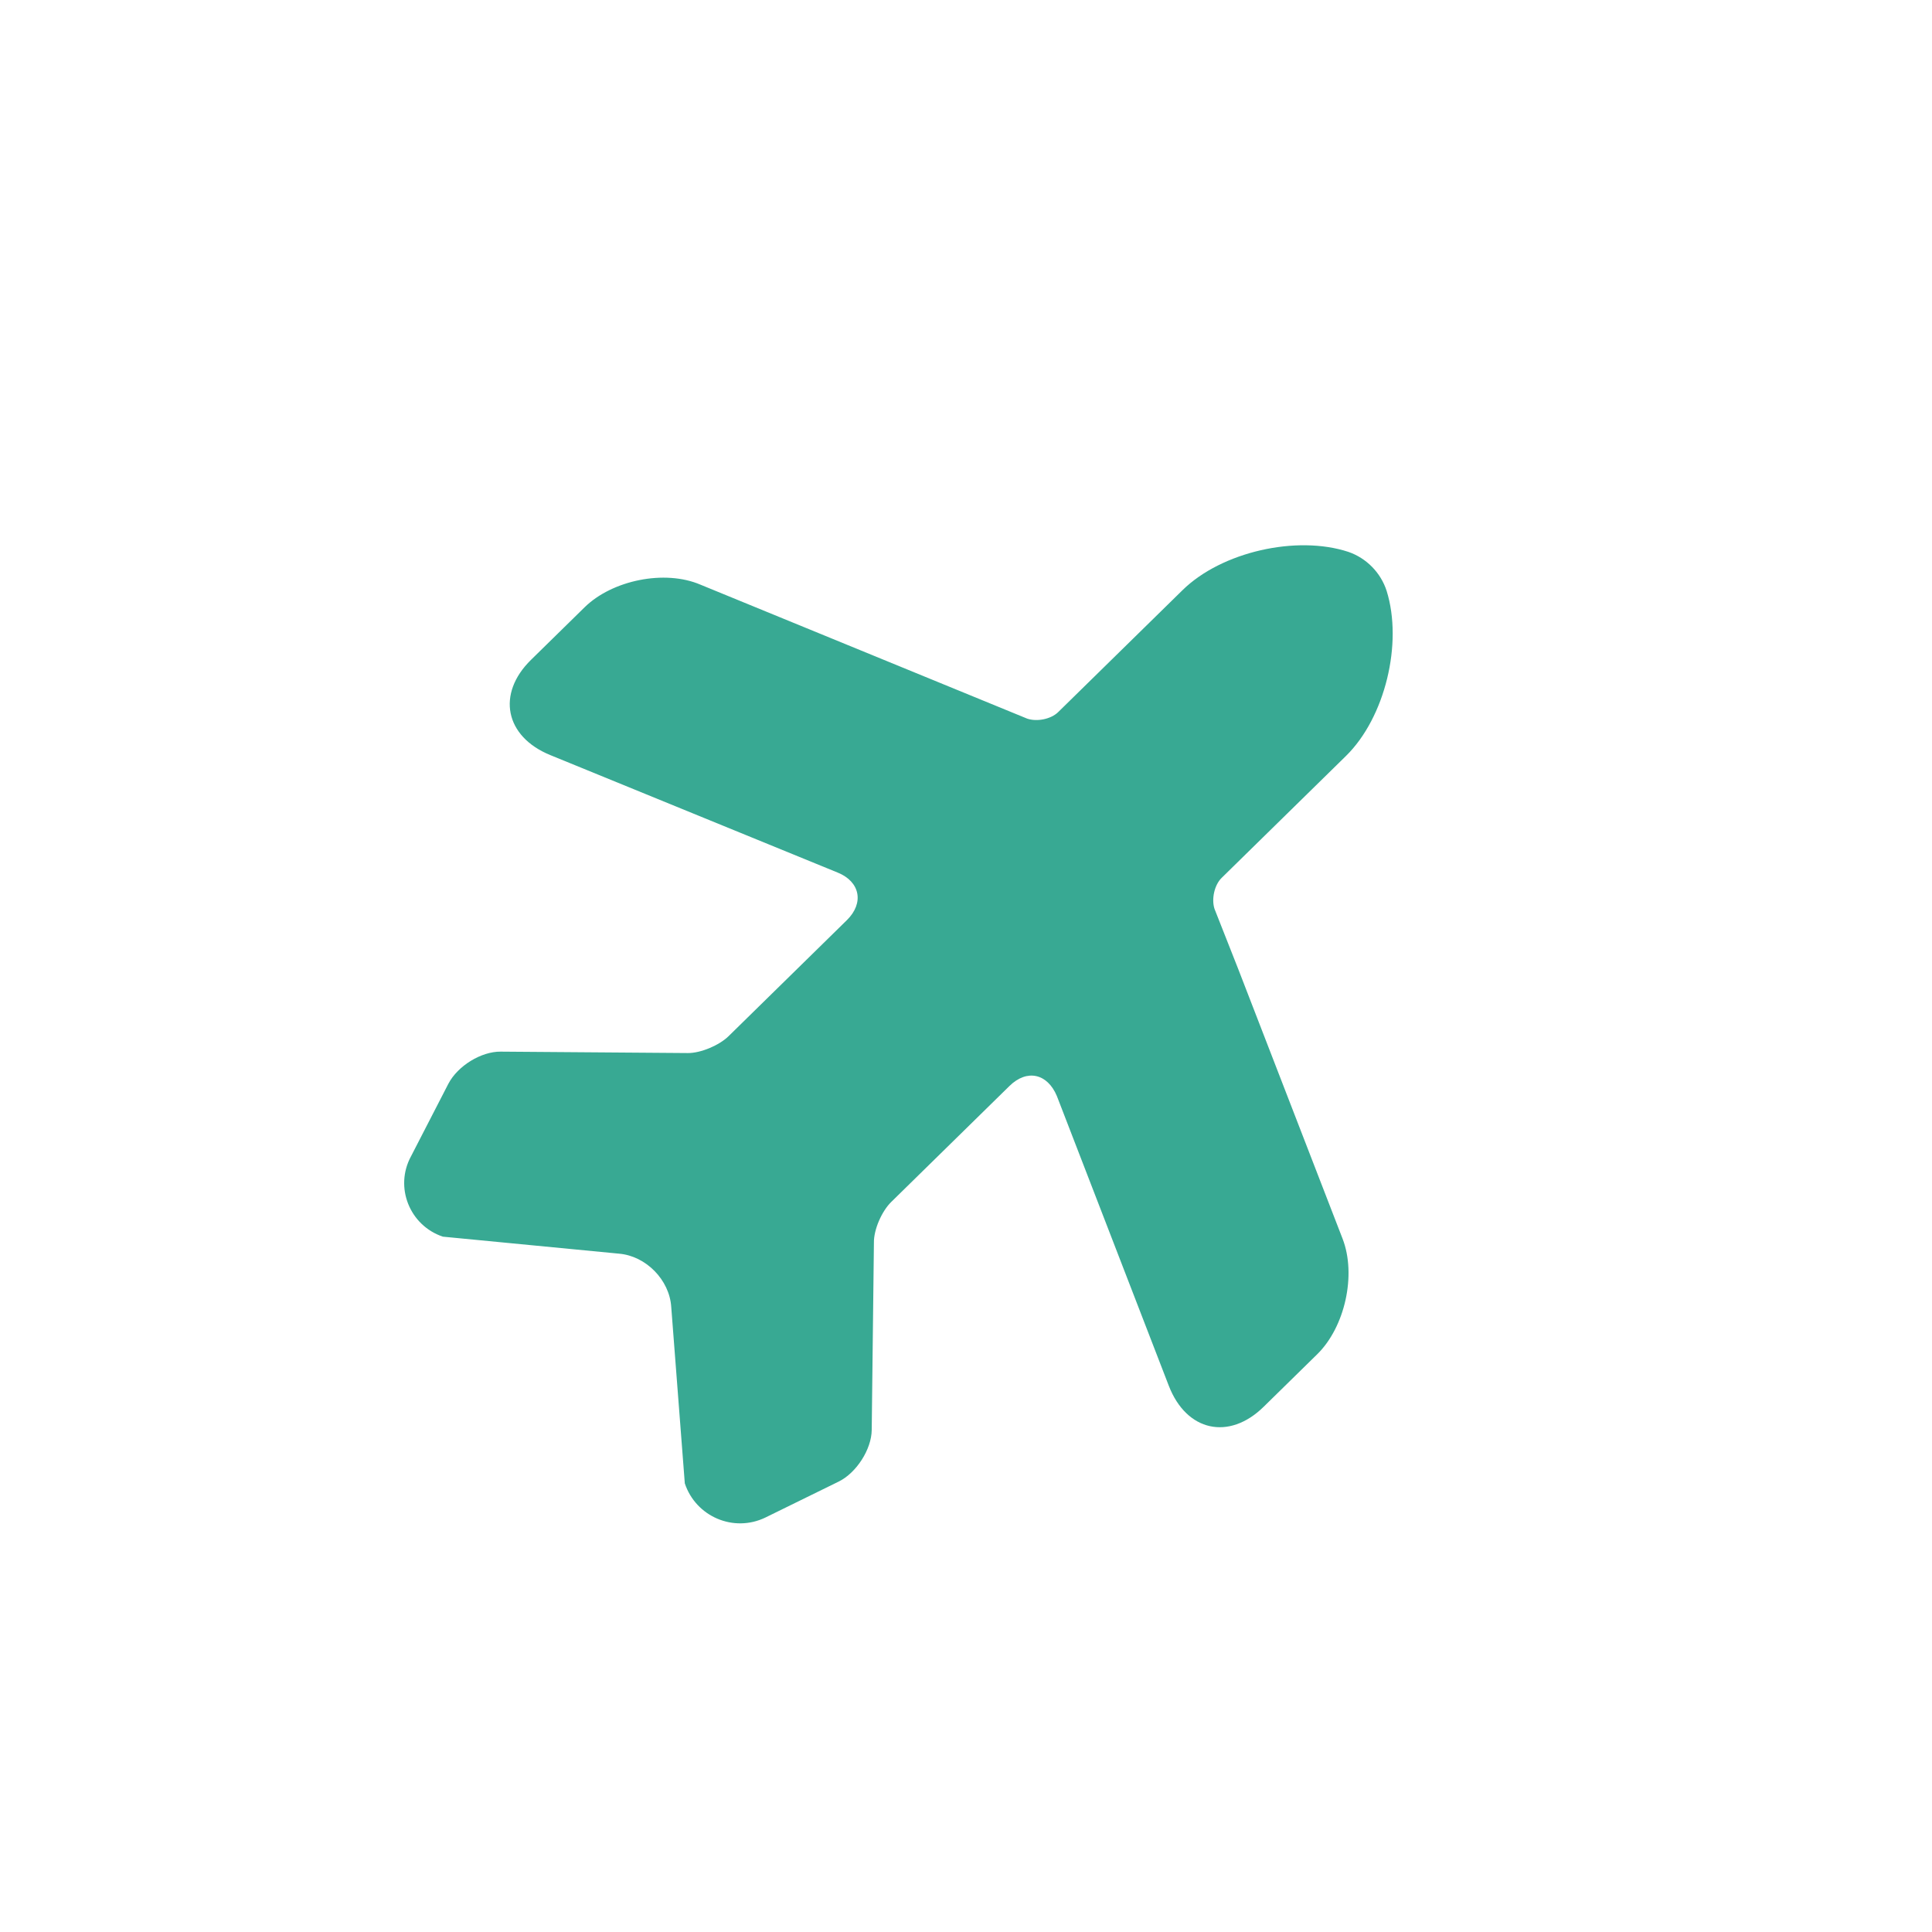 <svg width="86" height="86" viewBox="0 0 86 86" fill="none" xmlns="http://www.w3.org/2000/svg">
<g id="airplane">
<g id="vuesax/bold/airplane">
<g id="airplane_2">
<path id="Vector" d="M59.76 55.132L55.111 43.117L54.061 40.455C53.922 40.024 54.053 39.398 54.379 39.078L59.915 33.649C61.651 31.946 62.454 28.639 61.724 26.302C61.463 25.493 60.825 24.842 60.021 24.566C57.717 23.808 54.377 24.564 52.64 26.268L47.104 31.697C46.779 32.017 46.15 32.136 45.722 31.988L31.176 26.024C29.588 25.345 27.254 25.825 26.024 27.031L23.636 29.373C22.098 30.881 22.474 32.784 24.491 33.61L37.287 38.841C38.287 39.245 38.475 40.196 37.697 40.959L35.689 42.929L32.432 46.123C32.016 46.531 31.189 46.881 30.616 46.875L22.284 46.812C21.424 46.804 20.379 47.439 19.959 48.241L18.297 51.468C17.549 52.841 18.231 54.55 19.713 55.048L27.554 55.805C28.754 55.906 29.801 56.973 29.879 58.175L30.483 66.029C30.971 67.503 32.648 68.236 34.07 67.551L37.329 65.952C38.121 65.565 38.794 64.515 38.803 63.655L38.901 55.324C38.889 54.732 39.255 53.911 39.672 53.503L44.936 48.34C45.714 47.577 46.626 47.783 47.046 48.791L52.028 61.687C52.814 63.719 54.709 64.132 56.247 62.623L58.635 60.281C59.865 59.075 60.39 56.75 59.76 55.132Z" fill="#38A993"/>
</g>
</g>
</g>
</svg>

